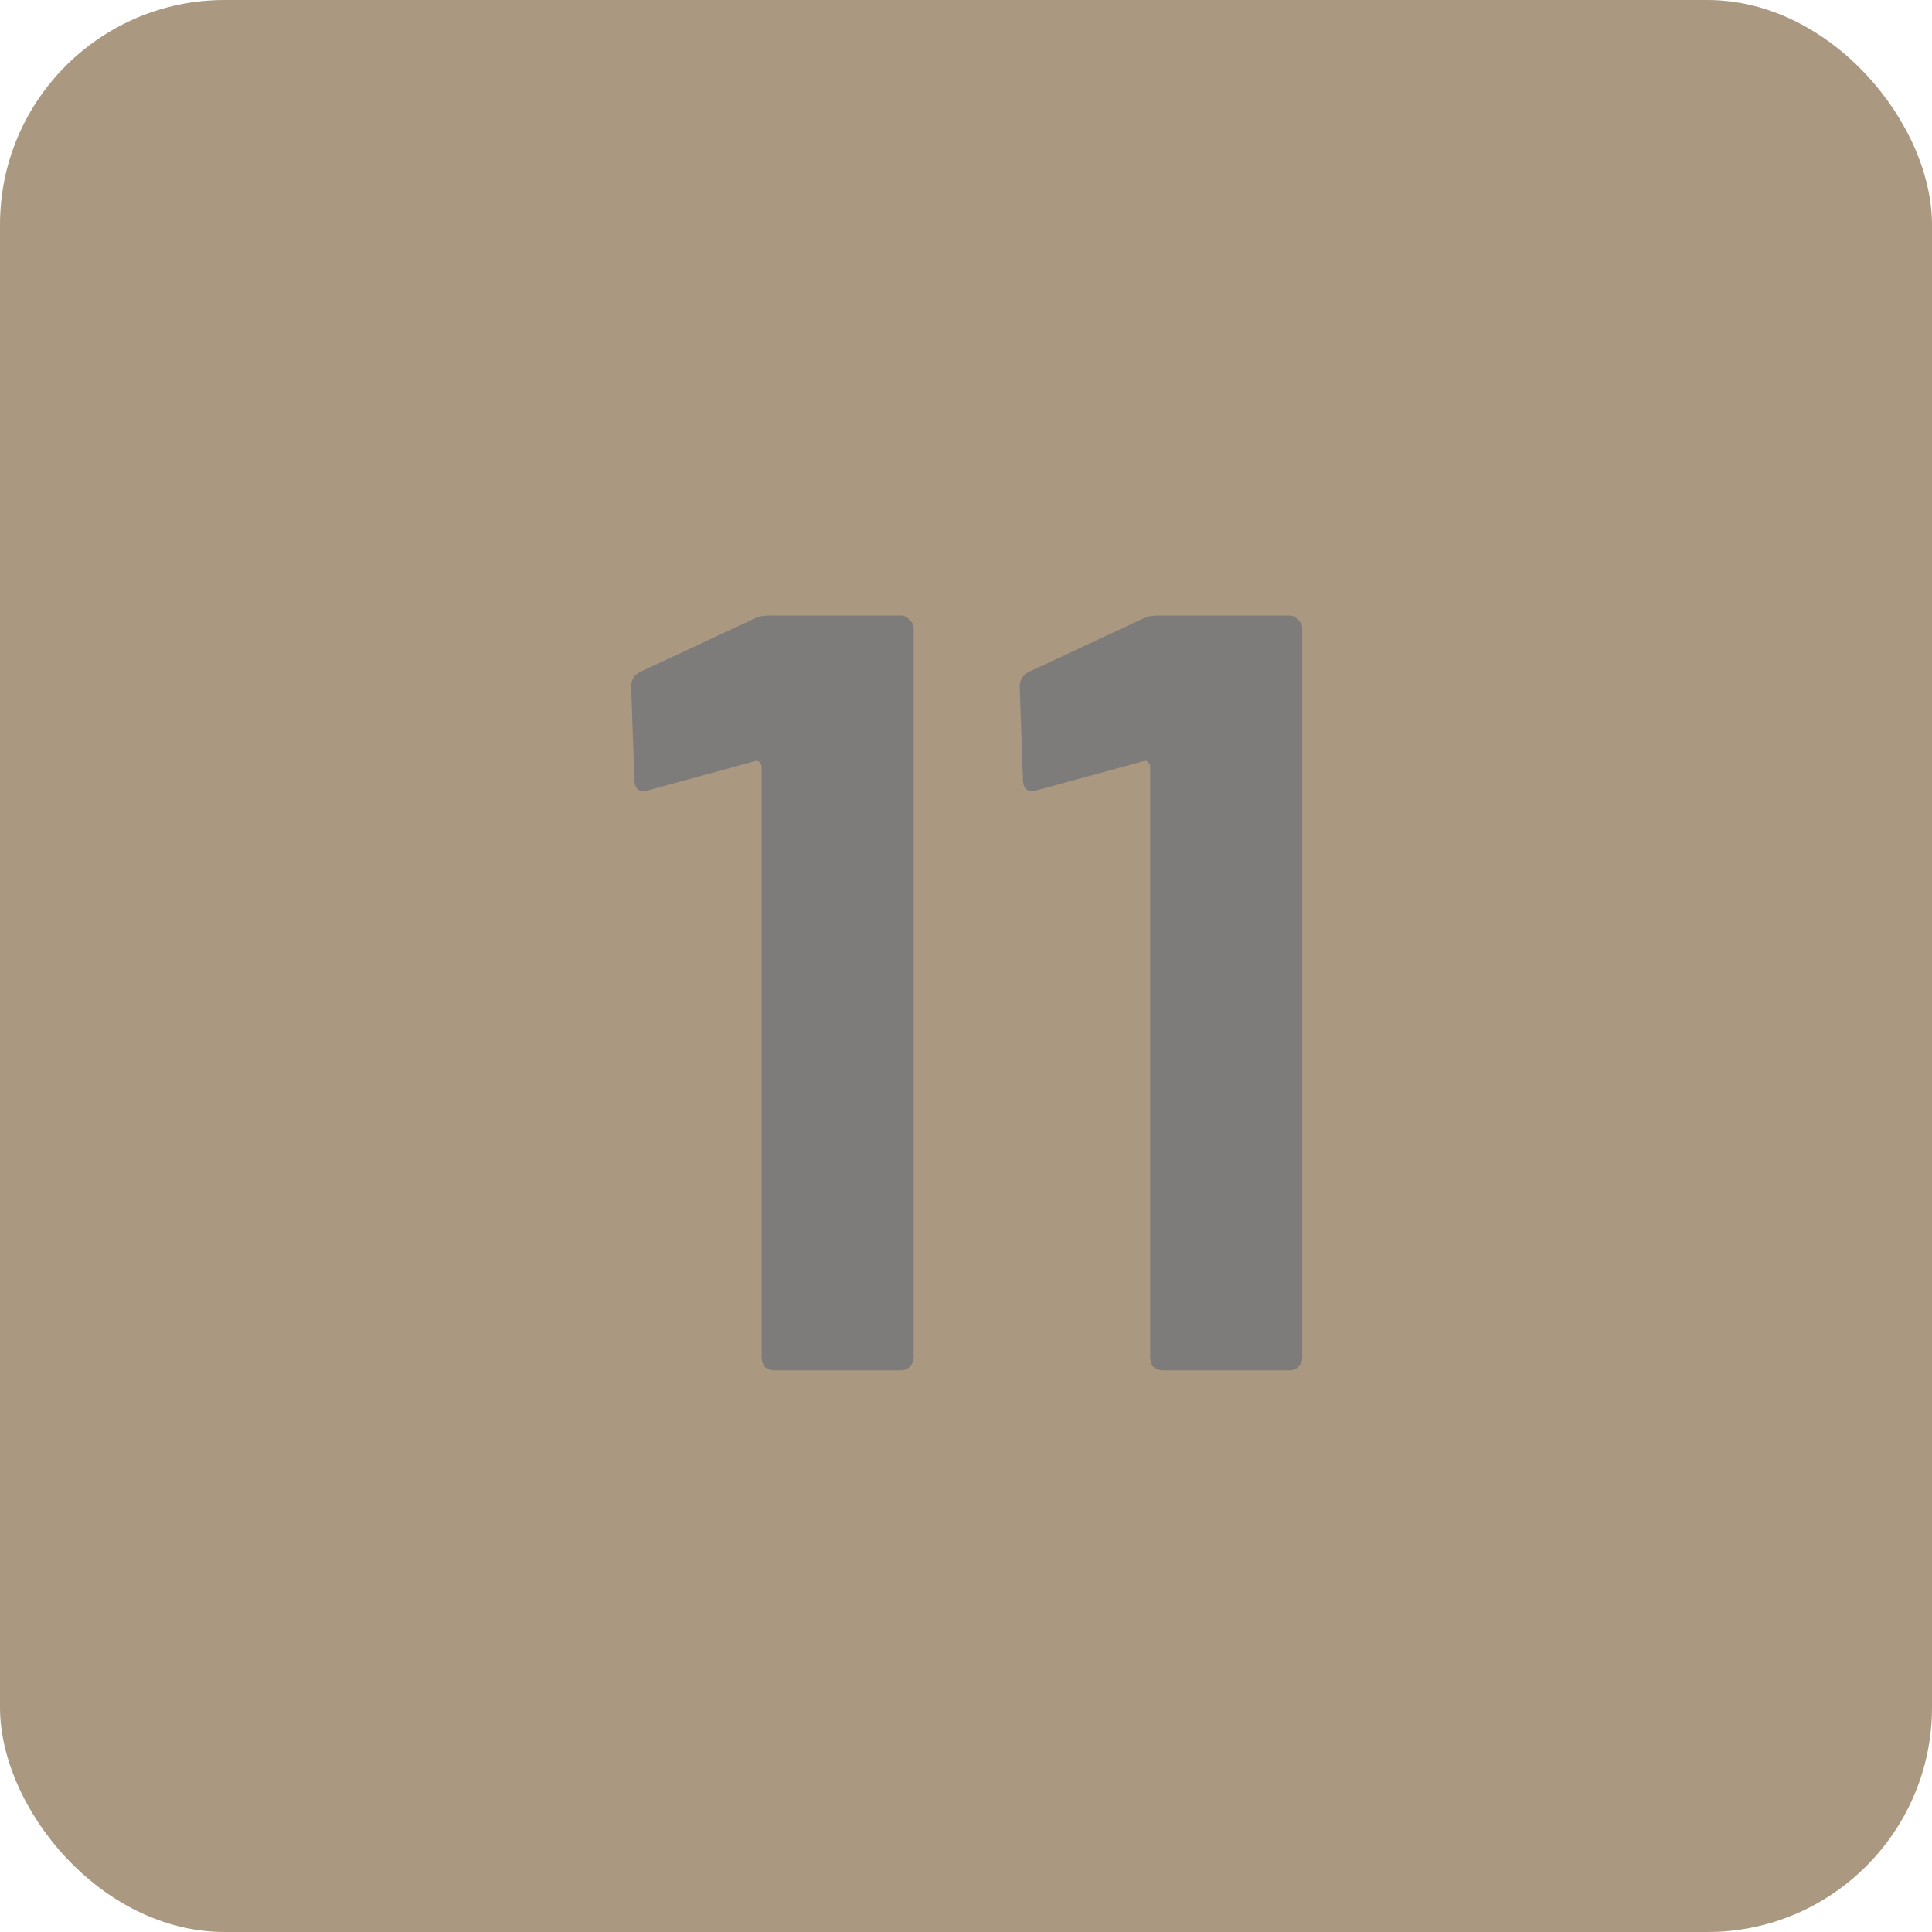 <svg width="100%" height="100%" viewBox="0 0 86 86" fill="none" xmlns="http://www.w3.org/2000/svg">
<g clip-path="url(#clip0_135_63967)">
<rect width="86" height="86" rx="10" fill="#AA9980"/>
<path d="M33.567 27.544C33.727 27.448 33.967 27.4 34.287 27.4H40.095C40.255 27.4 40.383 27.464 40.479 27.592C40.607 27.688 40.671 27.816 40.671 27.976V60.424C40.671 60.584 40.607 60.728 40.479 60.856C40.383 60.952 40.255 61 40.095 61H34.479C34.319 61 34.175 60.952 34.047 60.856C33.951 60.728 33.903 60.584 33.903 60.424V34.12C33.903 34.056 33.871 33.992 33.807 33.928C33.743 33.864 33.679 33.848 33.615 33.88L28.863 35.176L28.671 35.224C28.383 35.224 28.239 35.048 28.239 34.696L28.095 30.568C28.095 30.248 28.239 30.024 28.527 29.896L33.567 27.544ZM50.864 27.544C51.024 27.448 51.264 27.4 51.584 27.4H57.392C57.552 27.4 57.68 27.464 57.776 27.592C57.904 27.688 57.968 27.816 57.968 27.976V60.424C57.968 60.584 57.904 60.728 57.776 60.856C57.68 60.952 57.552 61 57.392 61H51.776C51.616 61 51.472 60.952 51.344 60.856C51.248 60.728 51.2 60.584 51.2 60.424V34.12C51.2 34.056 51.168 33.992 51.104 33.928C51.04 33.864 50.976 33.848 50.912 33.88L46.16 35.176L45.968 35.224C45.68 35.224 45.536 35.048 45.536 34.696L45.392 30.568C45.392 30.248 45.536 30.024 45.824 29.896L50.864 27.544Z" fill="#7E7B7B"/>
</g>
<defs>
<clipPath id="clip0_135_63967">
<rect width="86" height="86" fill="white"/>
</clipPath>
</defs>
</svg>
